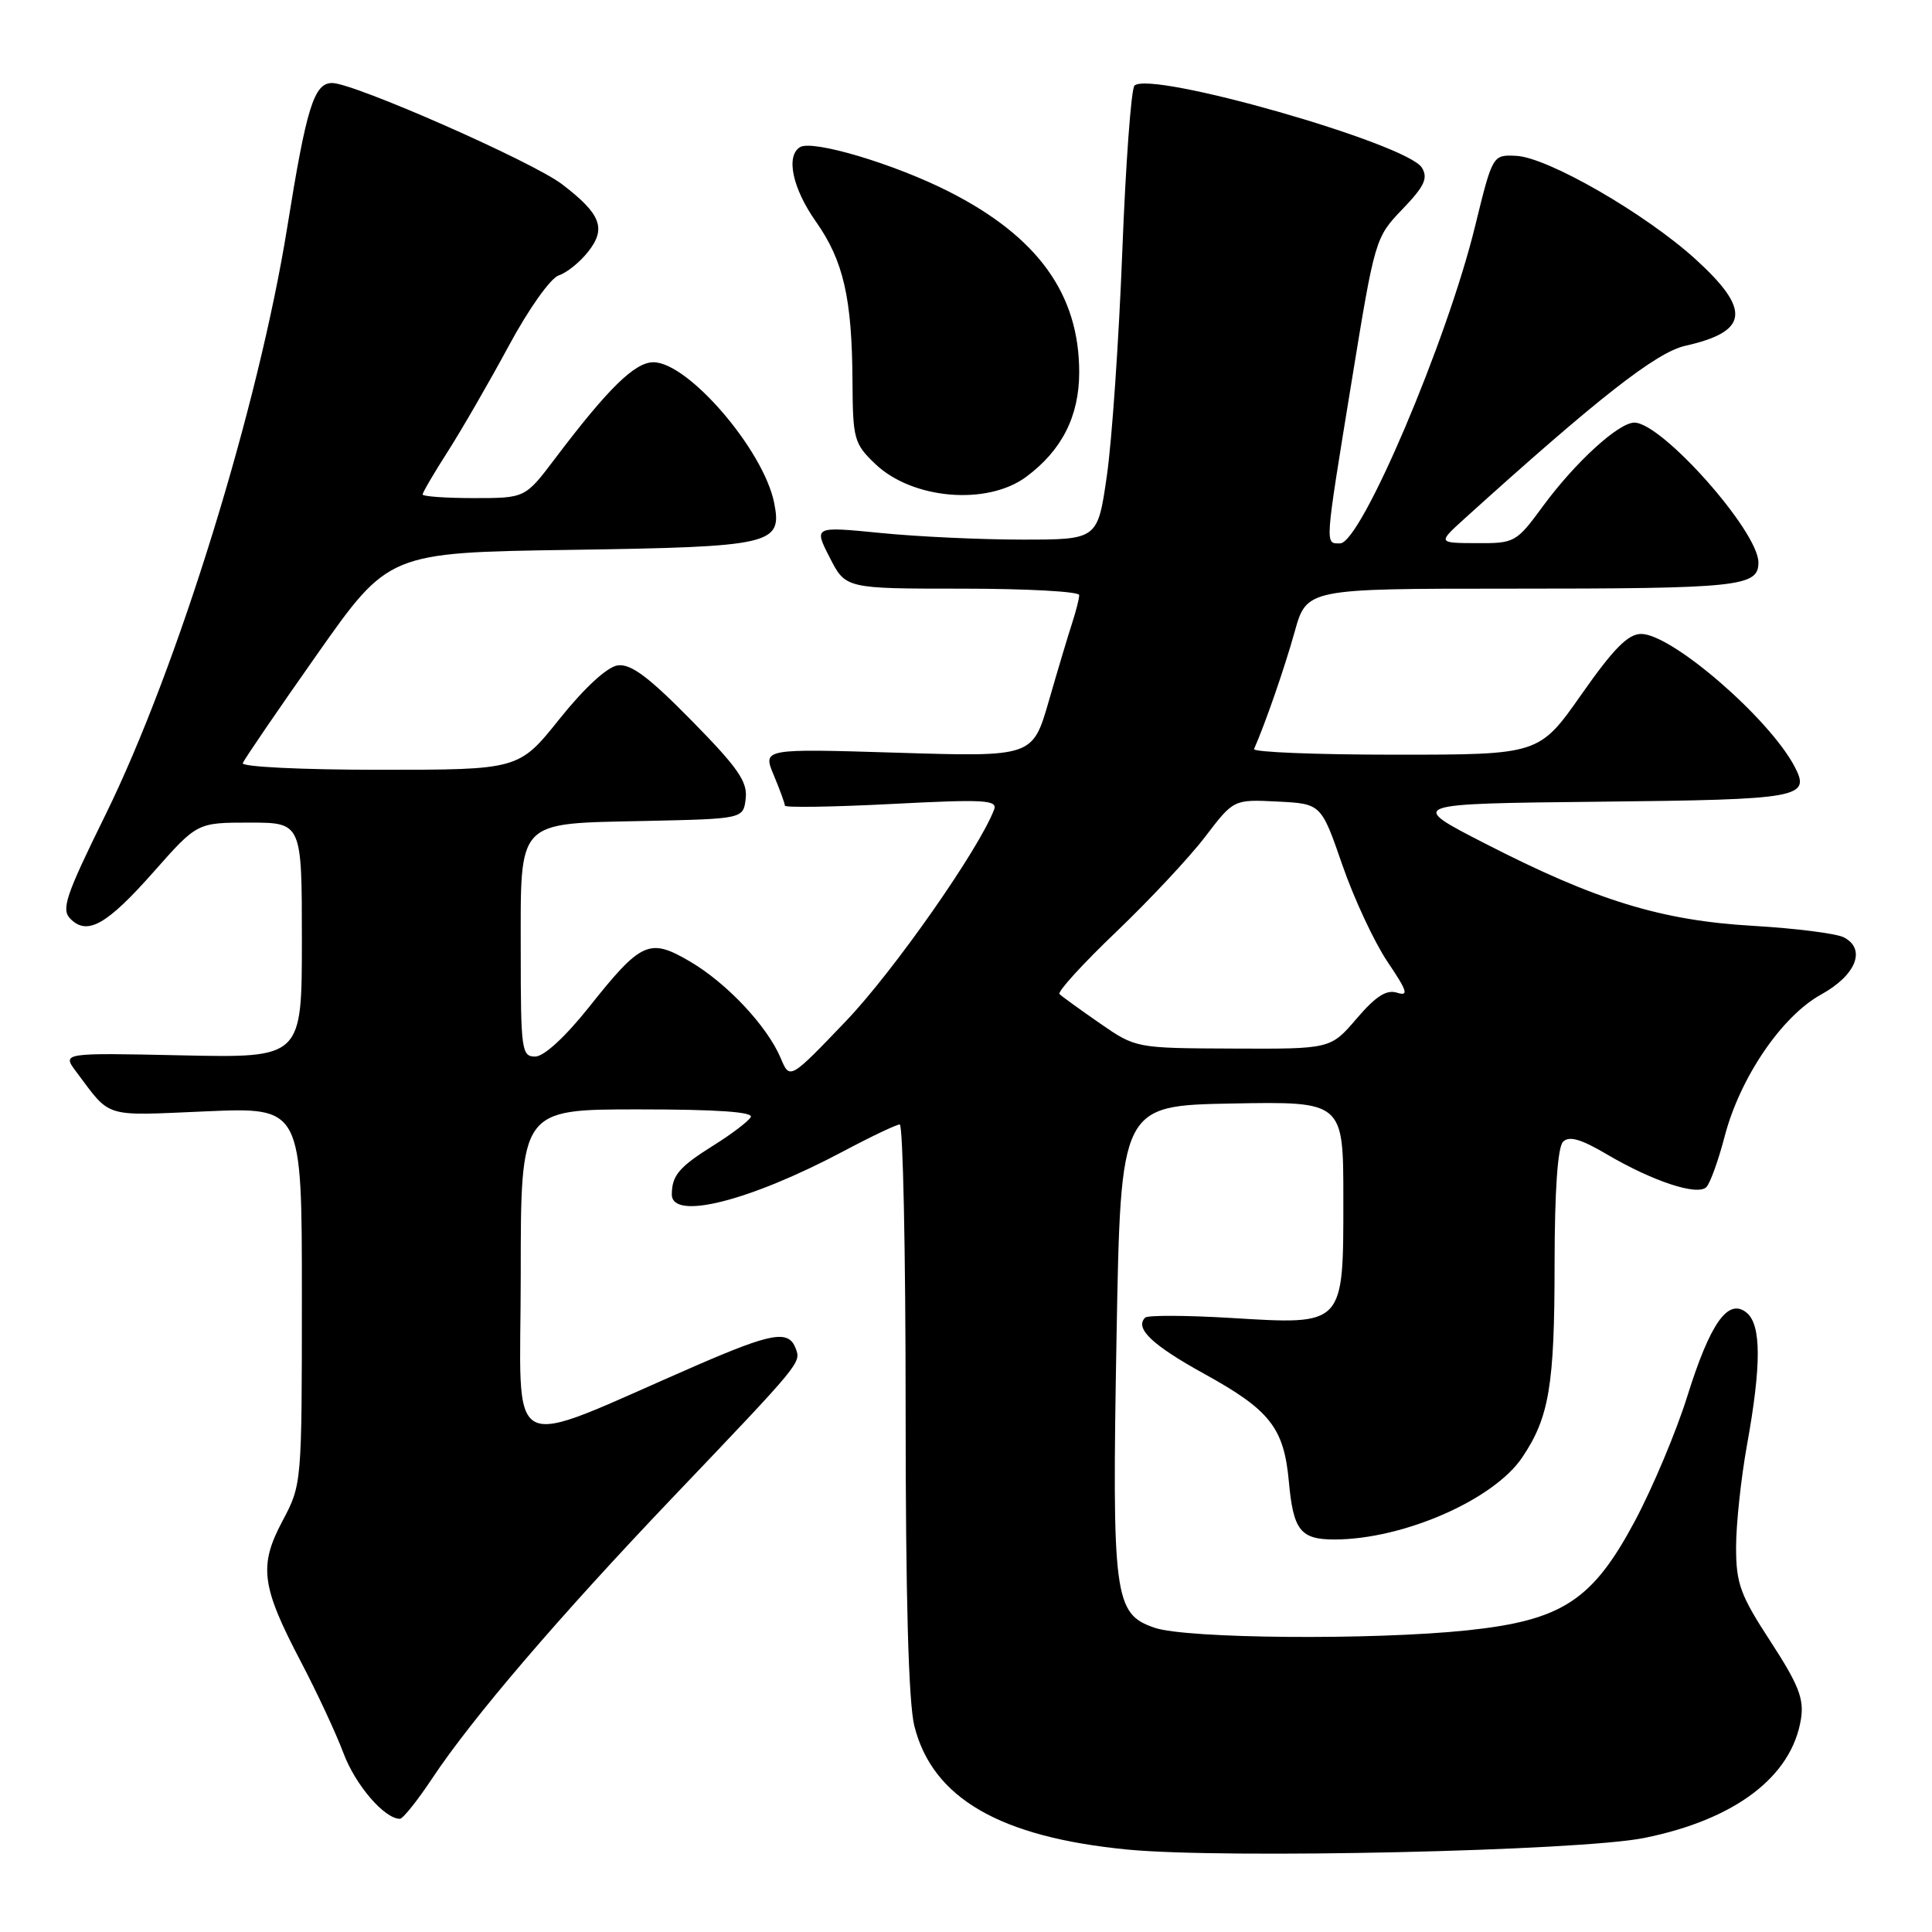 <?xml version="1.0" encoding="UTF-8" standalone="no"?>
<!DOCTYPE svg PUBLIC "-//W3C//DTD SVG 1.1//EN" "http://www.w3.org/Graphics/SVG/1.1/DTD/svg11.dtd" >
<svg xmlns="http://www.w3.org/2000/svg" xmlns:xlink="http://www.w3.org/1999/xlink" version="1.1" viewBox="0 0 256 256">
 <g >
 <path fill="currentColor"
d=" M 217.86 243.54 C 229.92 241.11 237.43 235.41 238.64 227.76 C 239.06 225.10 238.32 223.22 234.60 217.50 C 230.59 211.35 230.04 209.84 230.04 205.00 C 230.04 201.97 230.69 195.90 231.48 191.50 C 233.40 180.89 233.39 175.57 231.45 173.95 C 229.00 171.93 226.63 175.26 223.58 185.00 C 222.12 189.68 219.00 197.09 216.66 201.49 C 211.02 212.08 207.00 214.70 194.41 216.03 C 181.90 217.34 157.25 217.14 153.00 215.69 C 147.61 213.85 147.33 211.72 147.95 177.00 C 148.50 146.50 148.50 146.50 163.25 146.22 C 178.00 145.95 178.00 145.95 178.00 158.82 C 178.00 175.73 178.17 175.55 163.18 174.64 C 157.22 174.28 152.08 174.26 151.74 174.59 C 150.32 176.01 152.66 178.23 159.64 182.08 C 168.29 186.85 170.13 189.21 170.78 196.31 C 171.37 202.80 172.32 204.00 176.87 203.99 C 185.99 203.96 197.92 198.73 201.70 193.12 C 205.28 187.80 205.99 183.57 205.99 167.45 C 206.00 157.77 206.40 152.00 207.11 151.29 C 207.92 150.48 209.47 150.92 212.91 152.95 C 218.98 156.52 224.91 158.49 226.10 157.30 C 226.60 156.80 227.69 153.78 228.52 150.60 C 230.55 142.80 236.09 134.65 241.32 131.77 C 245.95 129.22 247.32 125.75 244.31 124.20 C 243.31 123.69 237.92 123.01 232.31 122.68 C 220.13 121.98 211.48 119.32 196.74 111.75 C 186.50 106.50 186.50 106.50 211.95 106.23 C 238.66 105.95 239.97 105.71 237.78 101.55 C 234.38 95.13 221.51 84.00 217.46 84.00 C 215.73 84.00 213.80 85.95 209.56 92.00 C 203.95 100.00 203.95 100.00 184.89 100.00 C 174.41 100.00 165.98 99.66 166.17 99.25 C 167.67 95.84 170.21 88.51 171.54 83.75 C 173.14 78.00 173.14 78.00 199.95 78.00 C 230.52 78.00 233.00 77.74 233.00 74.53 C 233.00 70.40 220.21 56.00 216.56 56.00 C 214.47 56.00 208.71 61.27 204.44 67.08 C 200.92 71.88 200.71 72.00 195.66 71.97 C 190.50 71.95 190.50 71.95 194.06 68.72 C 211.78 52.70 219.47 46.68 223.31 45.82 C 231.72 43.93 232.05 41.07 224.67 34.35 C 218.04 28.32 205.09 20.85 200.91 20.65 C 197.78 20.50 197.78 20.50 195.45 30.00 C 191.74 45.20 180.33 72.00 177.57 72.00 C 175.54 72.00 175.49 72.69 179.10 50.53 C 182.17 31.69 182.23 31.46 185.83 27.72 C 188.75 24.68 189.25 23.61 188.41 22.22 C 186.46 19.02 152.38 9.29 150.32 11.35 C 149.89 11.78 149.16 21.66 148.71 33.32 C 148.26 44.97 147.34 58.33 146.67 63.00 C 145.45 71.50 145.45 71.50 135.48 71.50 C 129.99 71.50 121.52 71.11 116.67 70.62 C 107.83 69.75 107.83 69.75 109.94 73.87 C 112.04 78.00 112.04 78.00 127.52 78.00 C 136.03 78.00 143.00 78.38 143.00 78.85 C 143.00 79.32 142.57 81.01 142.05 82.60 C 141.53 84.20 140.14 88.83 138.97 92.90 C 136.83 100.29 136.83 100.29 118.94 99.74 C 101.05 99.19 101.05 99.19 102.53 102.72 C 103.34 104.66 104.00 106.47 104.00 106.75 C 104.00 107.03 110.37 106.93 118.15 106.53 C 130.48 105.89 132.22 105.99 131.72 107.29 C 129.68 112.60 118.43 128.66 112.14 135.25 C 104.65 143.08 104.65 143.08 103.45 140.21 C 101.66 135.97 96.31 130.26 91.42 127.40 C 86.04 124.25 84.98 124.72 78.02 133.48 C 74.87 137.43 72.07 140.00 70.91 140.00 C 69.12 140.00 69.00 139.13 69.00 126.15 C 69.00 108.38 68.26 109.16 85.54 108.78 C 98.50 108.50 98.50 108.50 98.81 105.79 C 99.07 103.58 97.76 101.70 91.63 95.47 C 85.93 89.67 83.58 87.92 81.84 88.17 C 80.45 88.37 77.46 91.12 74.15 95.25 C 68.75 102.00 68.75 102.00 50.29 102.00 C 40.02 102.00 31.98 101.61 32.17 101.12 C 32.35 100.63 36.77 94.16 42.00 86.73 C 51.50 73.22 51.50 73.22 75.60 72.86 C 102.37 72.46 103.68 72.16 102.58 66.63 C 101.18 59.63 91.19 48.00 86.58 48.00 C 84.11 48.00 80.58 51.46 73.54 60.77 C 69.59 66.00 69.59 66.00 62.79 66.00 C 59.06 66.00 56.00 65.78 56.00 65.52 C 56.00 65.26 57.51 62.67 59.37 59.77 C 61.22 56.87 64.85 50.58 67.43 45.80 C 70.07 40.90 72.97 36.83 74.04 36.49 C 75.09 36.15 76.85 34.74 77.95 33.33 C 80.37 30.26 79.62 28.34 74.47 24.41 C 70.54 21.41 46.89 11.00 44.01 11.00 C 41.61 11.00 40.61 14.22 38.08 30.00 C 34.25 53.91 23.55 88.51 13.95 108.02 C 8.68 118.73 8.08 120.51 9.34 121.76 C 11.58 124.01 14.17 122.53 20.40 115.48 C 26.13 109.00 26.13 109.00 33.06 109.00 C 40.00 109.00 40.00 109.00 40.00 124.59 C 40.00 140.18 40.00 140.18 24.11 139.84 C 8.22 139.50 8.22 139.50 10.09 142.00 C 14.77 148.23 13.53 147.85 27.29 147.26 C 40.00 146.71 40.00 146.71 40.00 171.71 C 40.00 196.64 39.99 196.71 37.43 201.54 C 34.26 207.50 34.62 210.19 39.90 220.25 C 41.99 224.24 44.52 229.66 45.51 232.30 C 47.10 236.54 50.94 241.00 52.99 241.00 C 53.39 241.00 55.32 238.58 57.28 235.63 C 62.60 227.62 74.08 214.22 89.11 198.45 C 106.32 180.40 106.16 180.59 105.42 178.64 C 104.48 176.21 102.29 176.59 92.37 180.89 C 66.29 192.21 69.00 193.59 69.00 168.96 C 69.00 147.00 69.00 147.00 84.56 147.00 C 95.08 147.00 99.91 147.34 99.47 148.04 C 99.12 148.61 96.96 150.26 94.67 151.69 C 89.99 154.62 89.04 155.72 89.02 158.25 C 88.98 161.76 99.27 159.18 111.79 152.53 C 115.44 150.59 118.79 149.00 119.22 149.00 C 119.65 149.00 120.00 165.90 120.00 186.56 C 120.00 211.71 120.38 225.63 121.16 228.72 C 123.57 238.27 132.49 243.44 149.43 245.08 C 162.28 246.32 209.29 245.27 217.86 243.54 Z  M 135.98 63.18 C 140.70 59.68 143.00 55.15 143.00 49.32 C 143.00 38.97 137.51 31.36 125.72 25.38 C 118.48 21.71 107.65 18.48 106.00 19.50 C 104.10 20.68 105.01 24.96 108.11 29.36 C 111.76 34.54 112.90 39.50 112.96 50.56 C 113.00 58.17 113.17 58.79 115.96 61.46 C 120.87 66.17 130.80 67.02 135.98 63.18 Z  M 145.72 135.58 C 143.09 133.76 140.69 132.02 140.39 131.72 C 140.09 131.42 143.47 127.71 147.90 123.48 C 152.33 119.24 157.65 113.56 159.71 110.85 C 163.47 105.92 163.47 105.92 169.27 106.21 C 175.06 106.50 175.06 106.50 177.87 114.62 C 179.41 119.08 182.11 124.85 183.85 127.44 C 186.48 131.33 186.70 132.04 185.12 131.54 C 183.72 131.09 182.30 132.00 179.76 134.97 C 176.31 139.00 176.31 139.00 163.40 138.94 C 150.50 138.89 150.50 138.89 145.72 135.58 Z "/>
</g>
</svg>